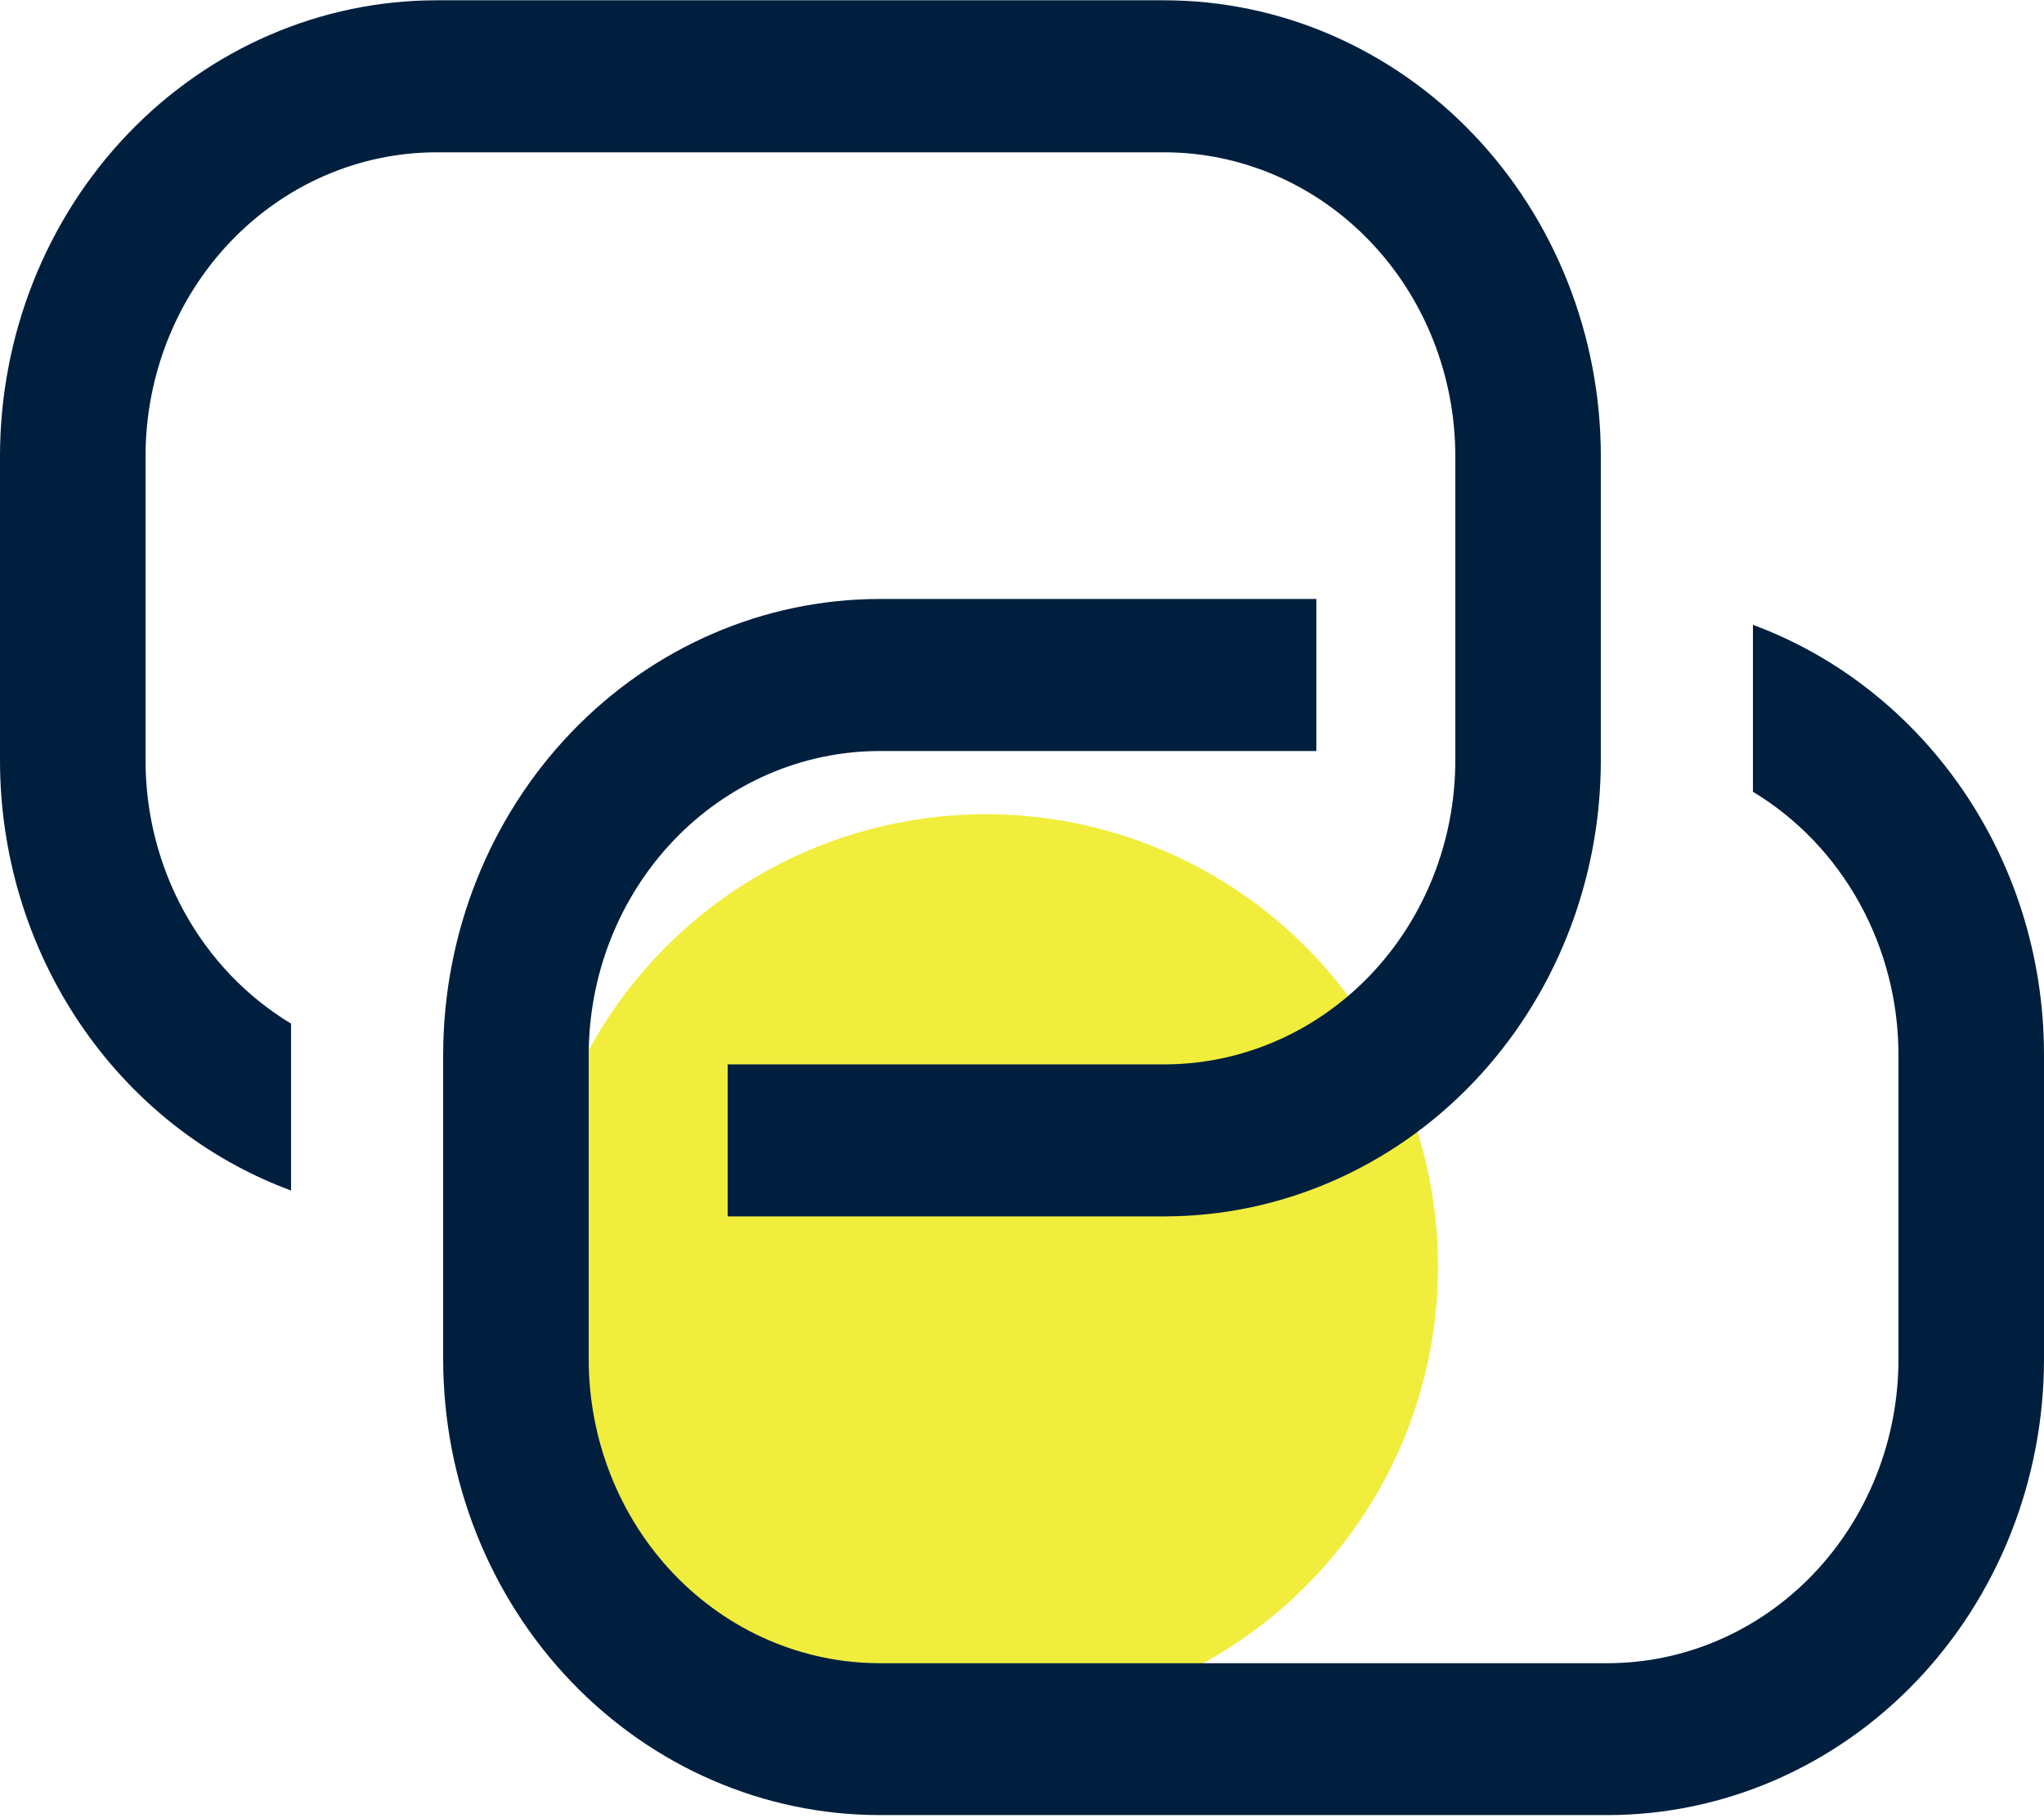 <svg width="226" height="201" viewBox="0 0 226 201" fill="none" xmlns="http://www.w3.org/2000/svg">
<circle cx="109" cy="140" r="50" fill="#F1ED3D"/>
<path d="M145.545 66.211V83.017H97.273C88.738 83.017 80.552 86.558 74.517 92.861C68.481 99.164 65.091 107.713 65.091 116.627V150.237C65.091 159.151 68.481 167.7 74.517 174.003C80.552 180.306 88.738 183.847 97.273 183.847H177.727C186.262 183.847 194.448 180.306 200.483 174.003C206.519 167.7 209.909 159.151 209.909 150.237V116.627C209.909 110.727 208.422 104.931 205.597 99.822C202.773 94.713 198.71 90.47 193.818 87.52V69.068C212.564 75.992 226 94.662 226 116.61V150.22C226 163.591 220.914 176.415 211.861 185.869C202.808 195.324 190.53 200.636 177.727 200.636H97.273C84.47 200.636 72.192 195.324 63.139 185.869C54.086 176.415 49 163.591 49 150.22V116.627C49 103.256 54.086 90.433 63.139 80.978C72.192 71.523 84.47 66.211 97.273 66.211H145.545Z" fill="#001F3E"/>
<path d="M80.455 134.458V117.655H128.727C137.262 117.655 145.448 114.114 151.483 107.812C157.519 101.509 160.909 92.961 160.909 84.049V50.443C160.909 41.53 157.519 32.982 151.483 26.68C145.448 20.377 137.262 16.837 128.727 16.837H48.273C39.738 16.837 31.552 20.377 25.517 26.68C19.482 32.982 16.091 41.53 16.091 50.443V84.049C16.091 89.948 17.578 95.743 20.403 100.851C23.227 105.96 27.29 110.202 32.182 113.151V131.601C22.767 128.123 14.617 121.682 8.854 113.166C3.09 104.65 -0.003 94.477 2.01081e-06 84.049V50.443C2.01081e-06 37.073 5.086 24.252 14.139 14.798C23.192 5.344 35.47 0.033 48.273 0.033H128.727C141.53 0.033 153.808 5.344 162.861 14.798C171.914 24.252 177 37.073 177 50.443V84.049C177 97.418 171.914 110.24 162.861 119.693C153.808 129.147 141.53 134.458 128.727 134.458H80.455Z" fill="#001F3E"/>
</svg>
